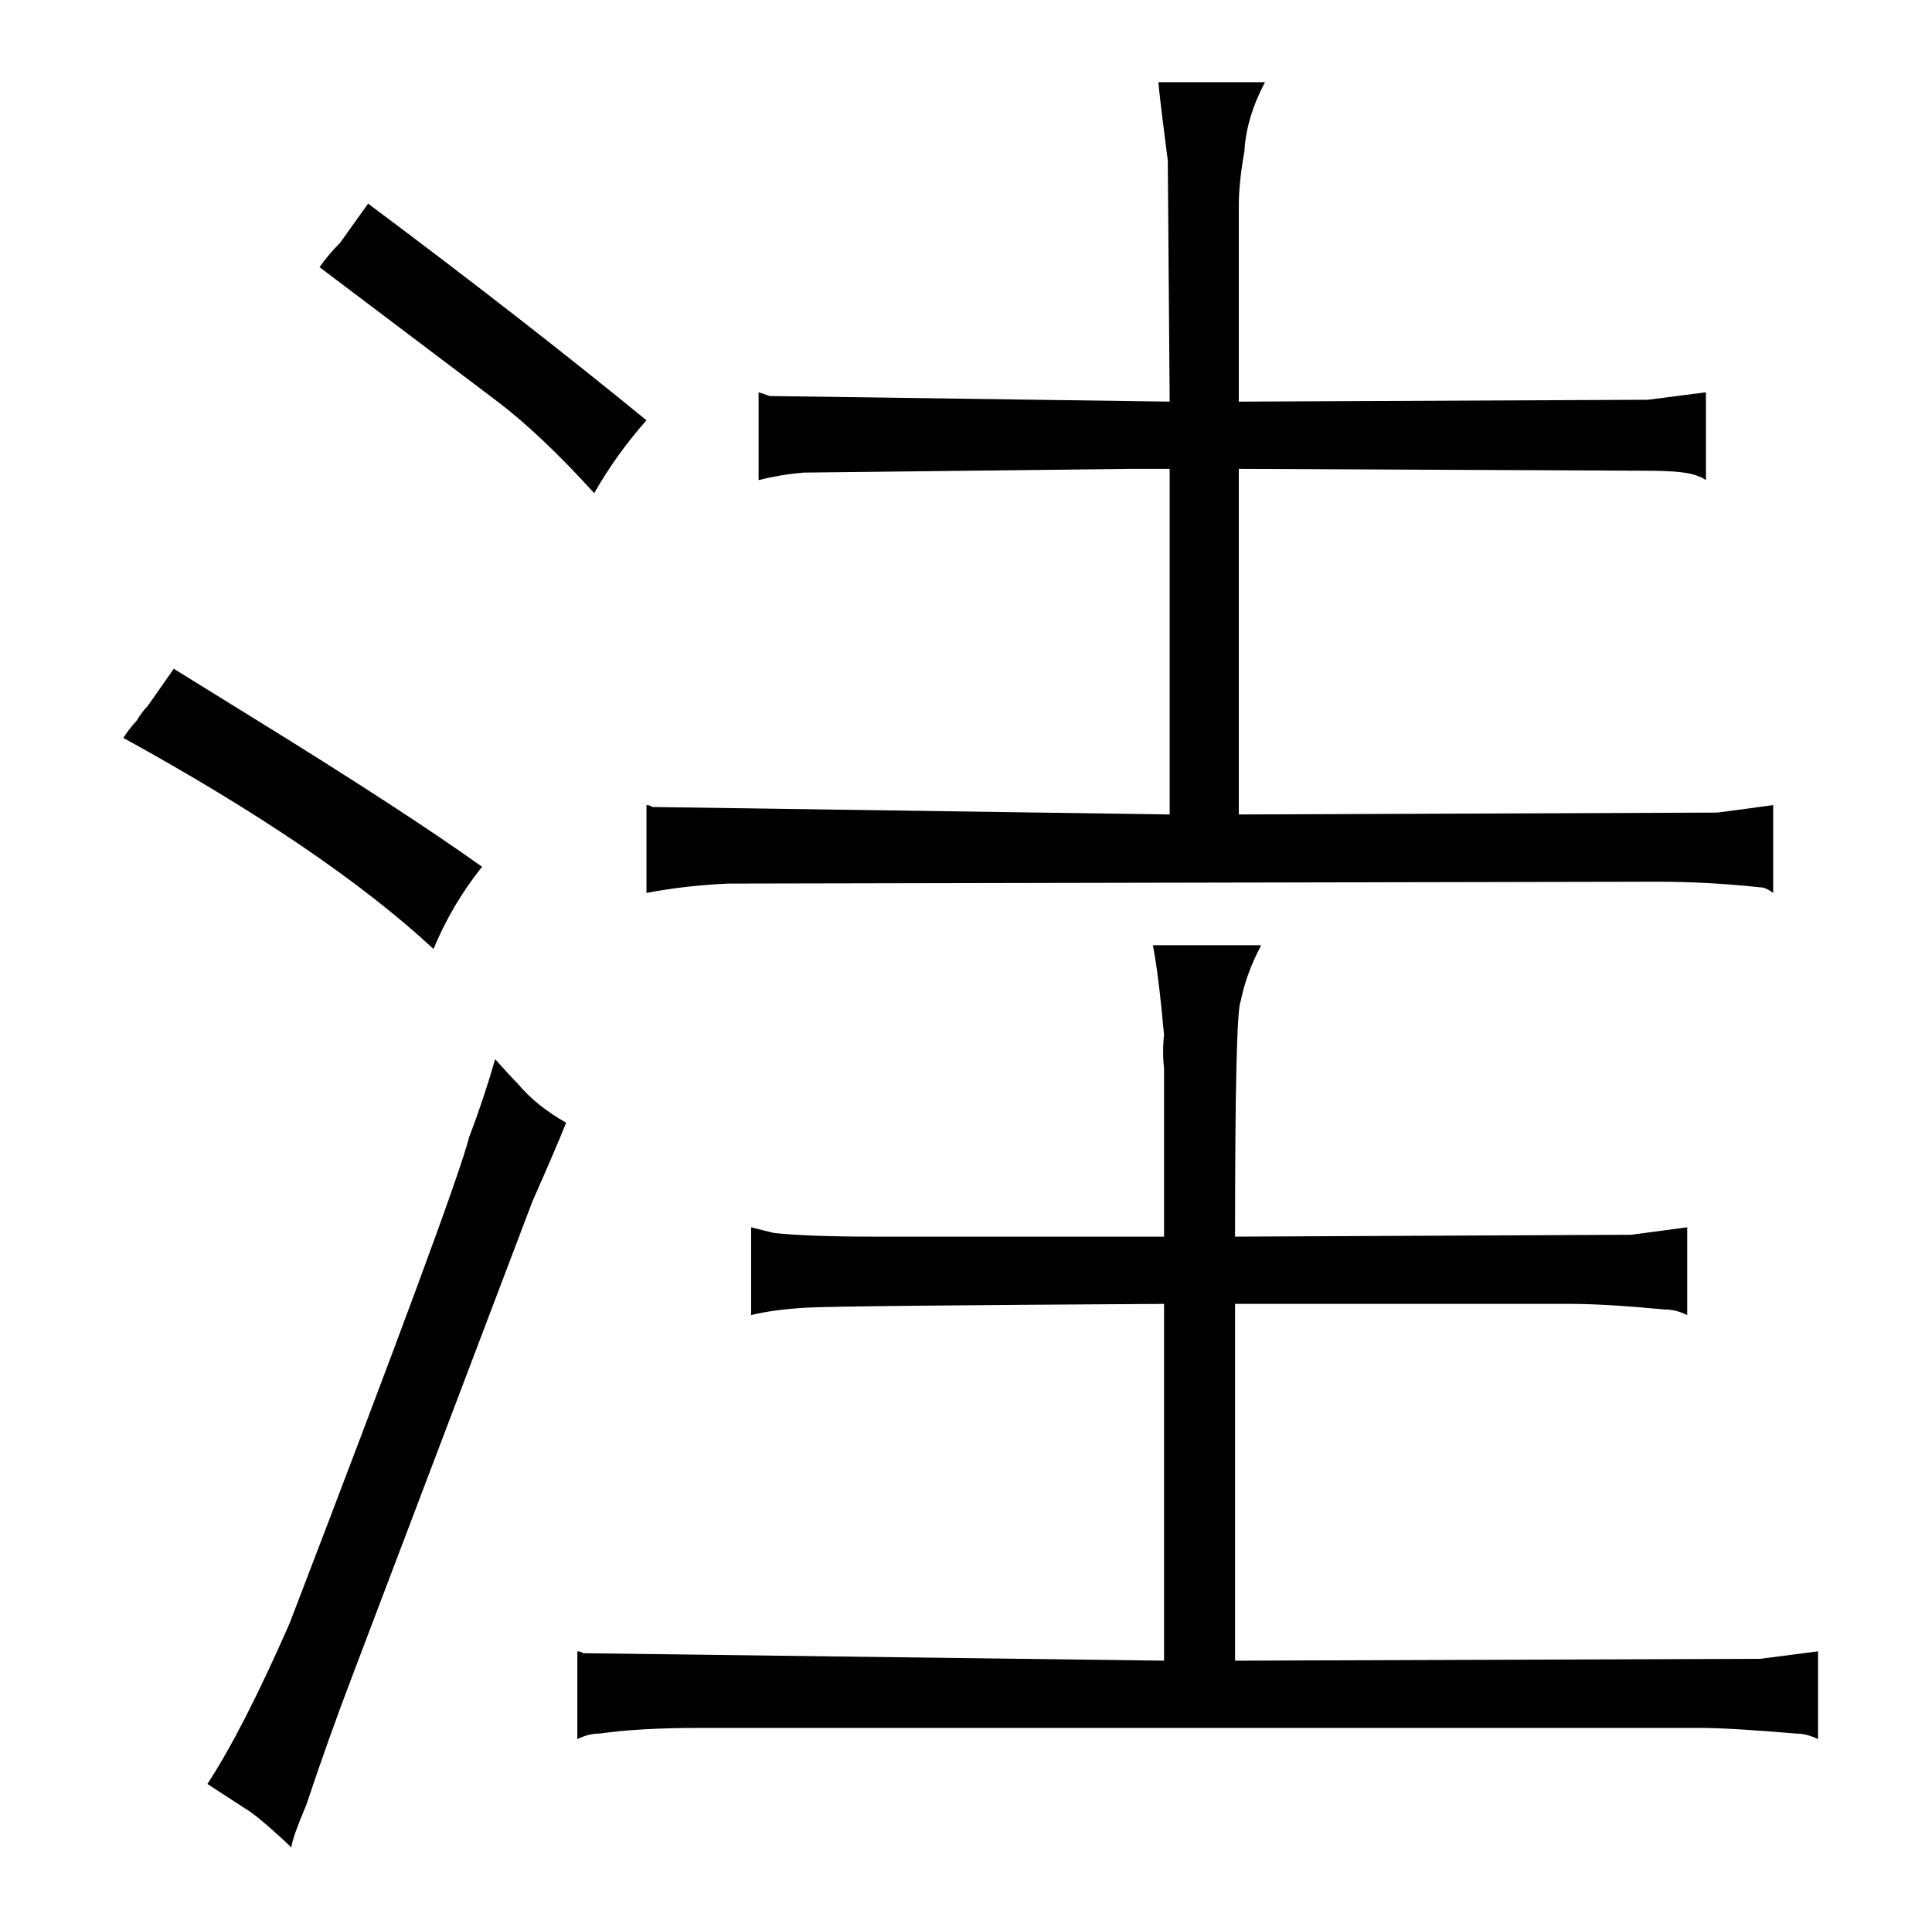 <?xml version="1.0" standalone="no"?>
<!DOCTYPE svg PUBLIC "-//W3C//DTD SVG 1.1//EN" "http://www.w3.org/Graphics/SVG/1.1/DTD/svg11.dtd" >
<svg xmlns="http://www.w3.org/2000/svg" xmlns:xlink="http://www.w3.org/1999/xlink" version="1.1" viewBox="-10 0 1034 1024">
  <g transform="matrix(1 0 0 -1 0 820)">
   <path fill="currentColor"
d="M613 122v-191l-311 4q-1 1 -3 1v-47q6 3 12 3q21 3 53 3h536q16 0 51 -3q6 0 12 -3v47l-31 -4l-281 -1v191h180q18 0 50 -3q6 0 12 -3v47l-30 -4l-212 -1q0 120 3 126q3 15 11 30h-58q3 -15 6 -48q-1 -9 0 -18v-90h-155q-36 0 -54 2l-12 3v-47q12 3 30 4q19 1 191 2z
M616 384l-277 4q-1 1 -3 1v-47q21 4 44 5l497 1q27 0 55 -3q3 0 7 -3v47l-30 -4l-256 -1v185l219 -1q21 0 27 -3q1 0 4 -2v47l-31 -4l-219 -1v105q0 12 3 29q1 18 11 37h-57q0 -3 5 -42l1 -129l-214 3l-6 2v-47q12 3 24 4l175 2h21v-185zM63 434q-3 -3 -7 -9
q109 -60 166 -113q10 24 26 44q-42 30 -123 80l-42 26l-14 -20q-3 -3 -6 -8zM179 -76l96 253q12 27 18 42q-16 9 -26 21q-4 4 -12 13q-6 -21 -14 -42q-7 -28 -96 -260q-25 -57 -44 -86l20 -13q7 -4 25 -21q0 4 8 23q12 36 25 70zM161 677l94 -71q24 -18 53 -50q12 21 28 39
q-66 54 -149 116l-15 -21q-6 -6 -11 -13v0z" />
  </g>

</svg>
